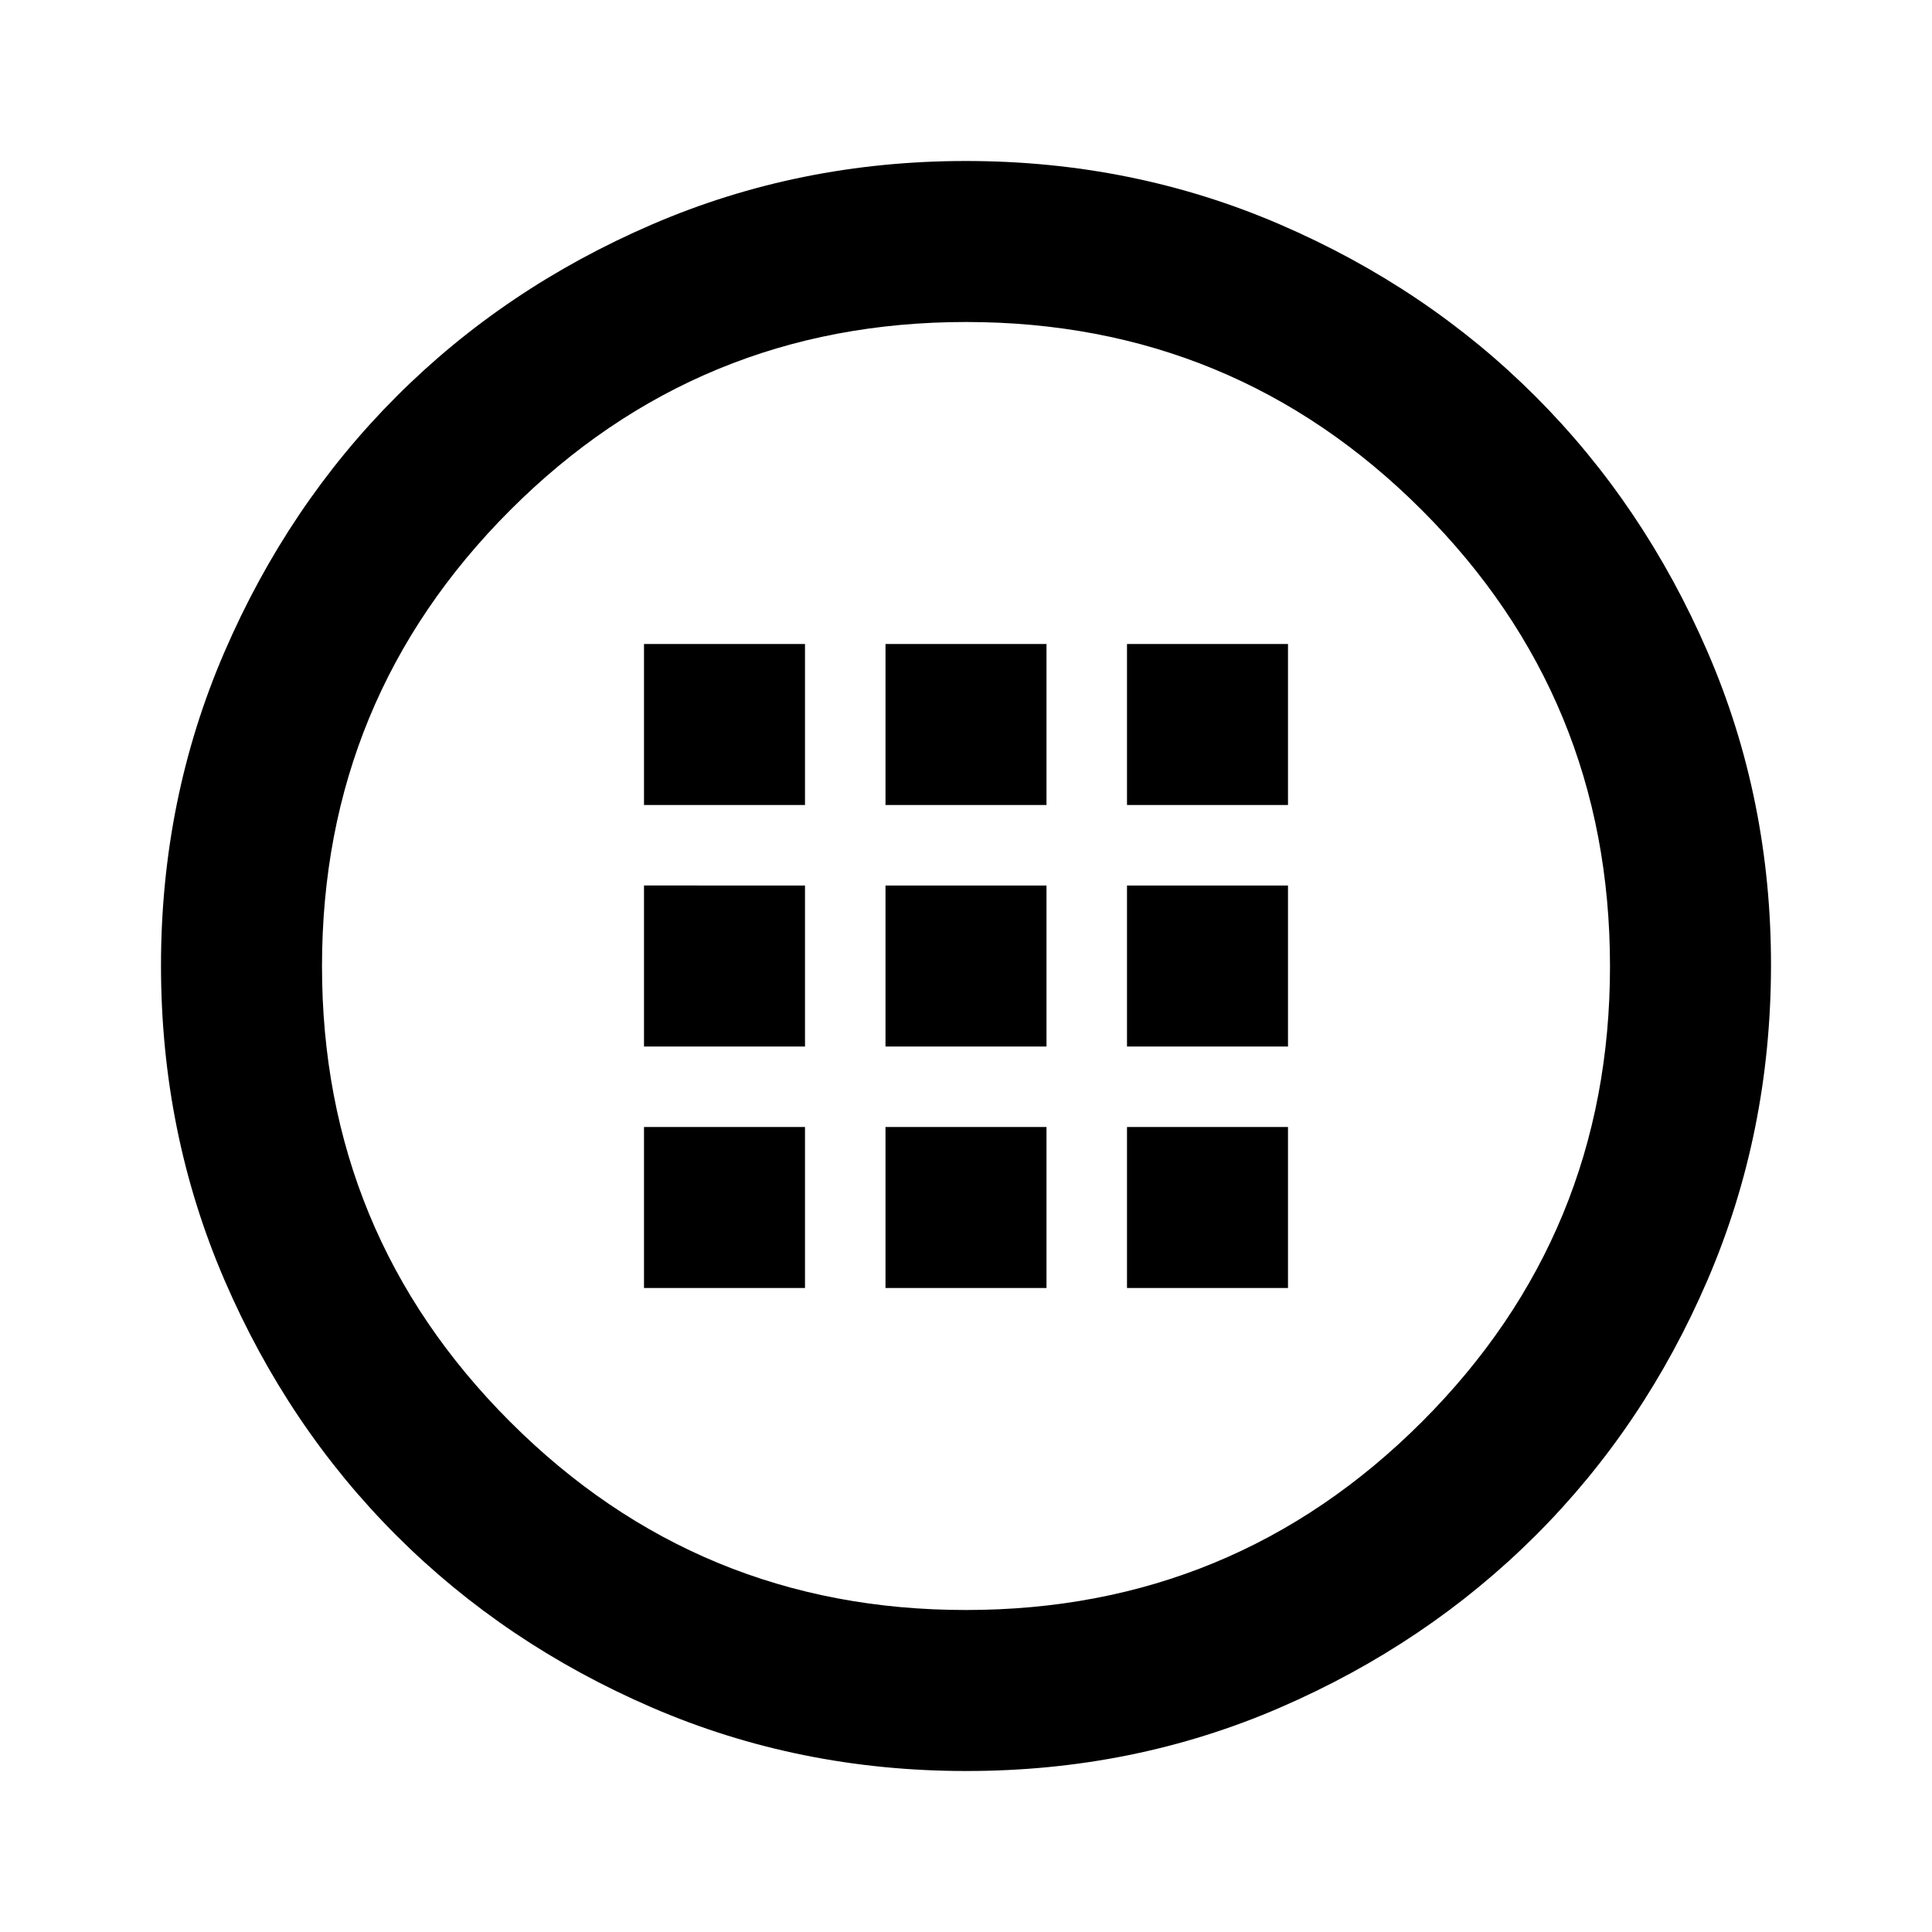 <svg xmlns="http://www.w3.org/2000/svg" width="1em" height="1em" viewBox="0 0 24 24"><path fill="currentColor" d="M12 22q-2.075 0-3.9-.788t-3.175-2.137T2.788 15.9T2 12t.788-3.9t2.137-3.175T8.1 2.788T12 2t3.9.788t3.175 2.137T21.213 8.1T22 12t-.788 3.9t-2.137 3.175t-3.175 2.138T12 22m0-2q3.325 0 5.663-2.337T20 12t-2.337-5.663T12 4T6.337 6.338T4 12t2.338 5.663T12 20M8 10h2V8H8zm3 0h2V8h-2zm3 0h2V8h-2zm-6 3h2v-2H8zm3 0h2v-2h-2zm3 0h2v-2h-2zm-6 3h2v-2H8zm3 0h2v-2h-2zm3 0h2v-2h-2z"/></svg>